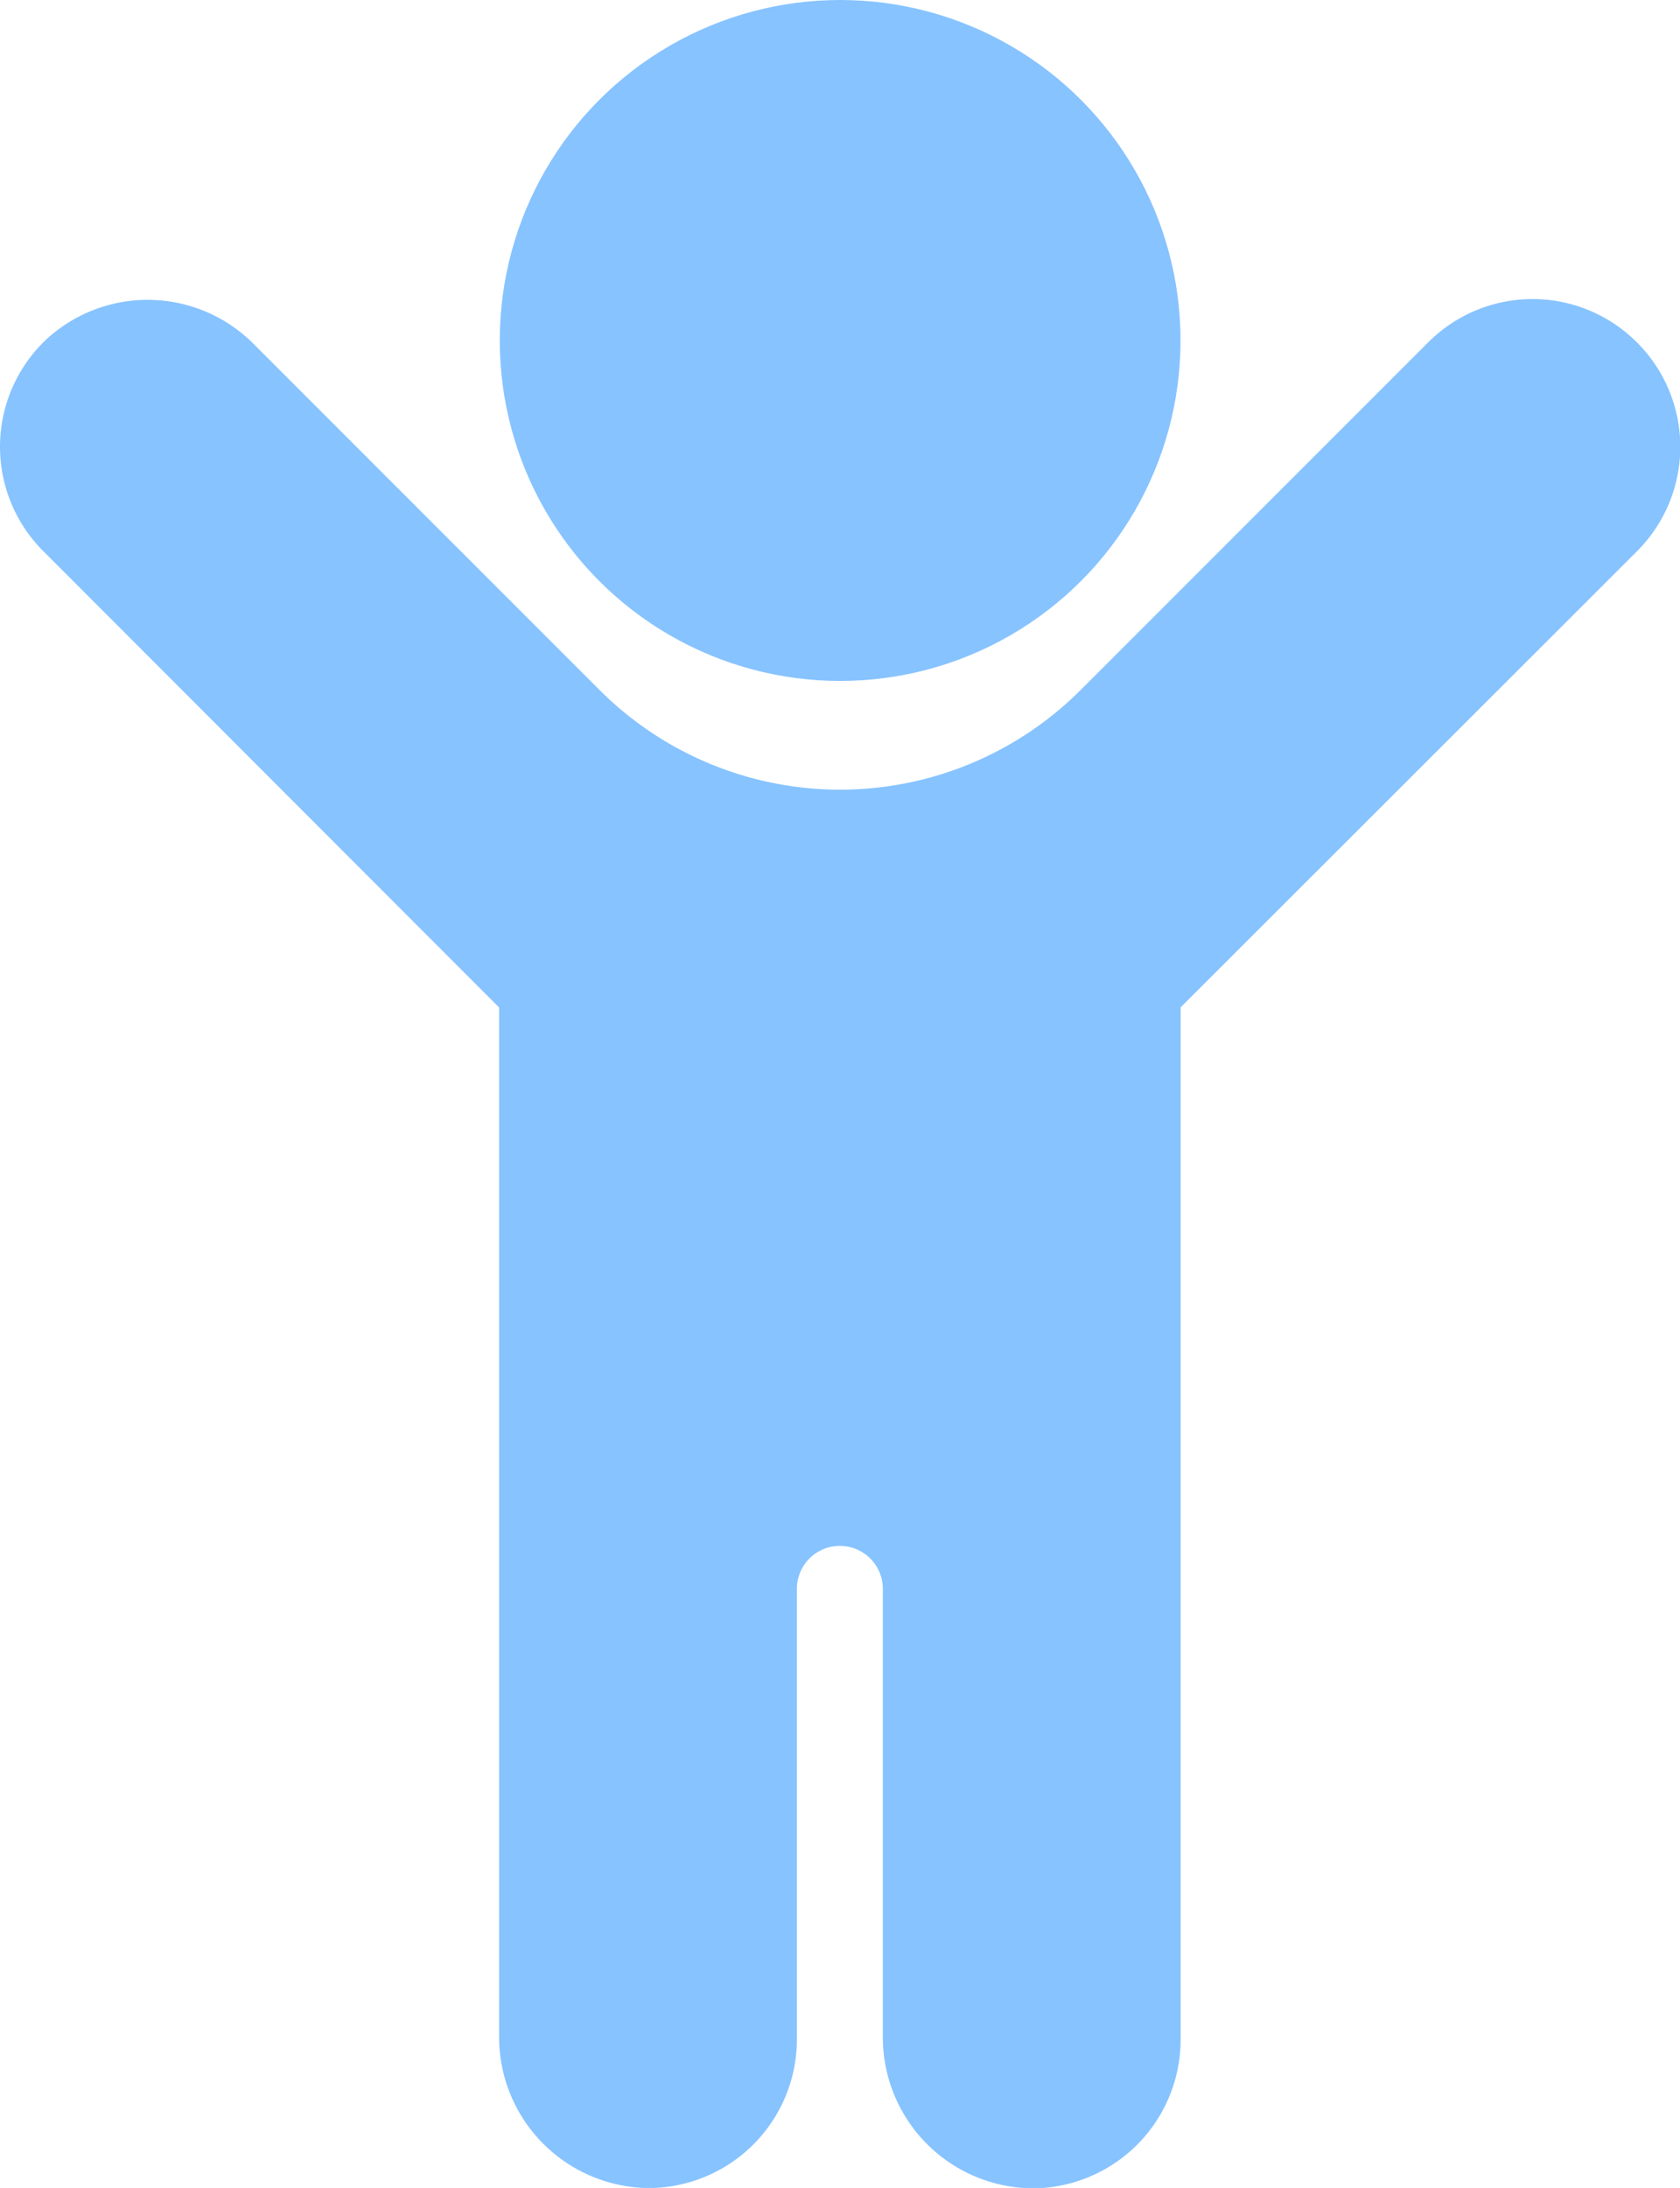 <svg xmlns="http://www.w3.org/2000/svg" width="17.591" height="22.903" viewBox="0 0 17.591 22.903">
  <g id="Group_169" data-name="Group 169" transform="translate(-306.855 -695.049)">
    <circle id="Ellipse_37" data-name="Ellipse 37" cx="3.564" cy="3.564" r="3.564" transform="translate(312.088 695.049)" fill="#87c3ff"/>
    <path id="Path_181" data-name="Path 181" d="M323.994,747.7h0a1.544,1.544,0,0,0-2.184,0l-3.64,3.64a3.562,3.562,0,0,1-5.037,0l-3.617-3.617a1.565,1.565,0,0,0-2.176-.053,1.544,1.544,0,0,0-.034,2.214l4.775,4.779v10.783a1.581,1.581,0,0,0,1.589,1.575,1.557,1.557,0,0,0,1.529-1.544v-4.728a.45.45,0,1,1,.9,0v4.7a1.581,1.581,0,0,0,1.589,1.575,1.557,1.557,0,0,0,1.529-1.544V754.662L324,749.883A1.544,1.544,0,0,0,323.994,747.7Z" transform="translate(0 -49.068)" fill="#87c3ff"/>
  </g>
</svg>
